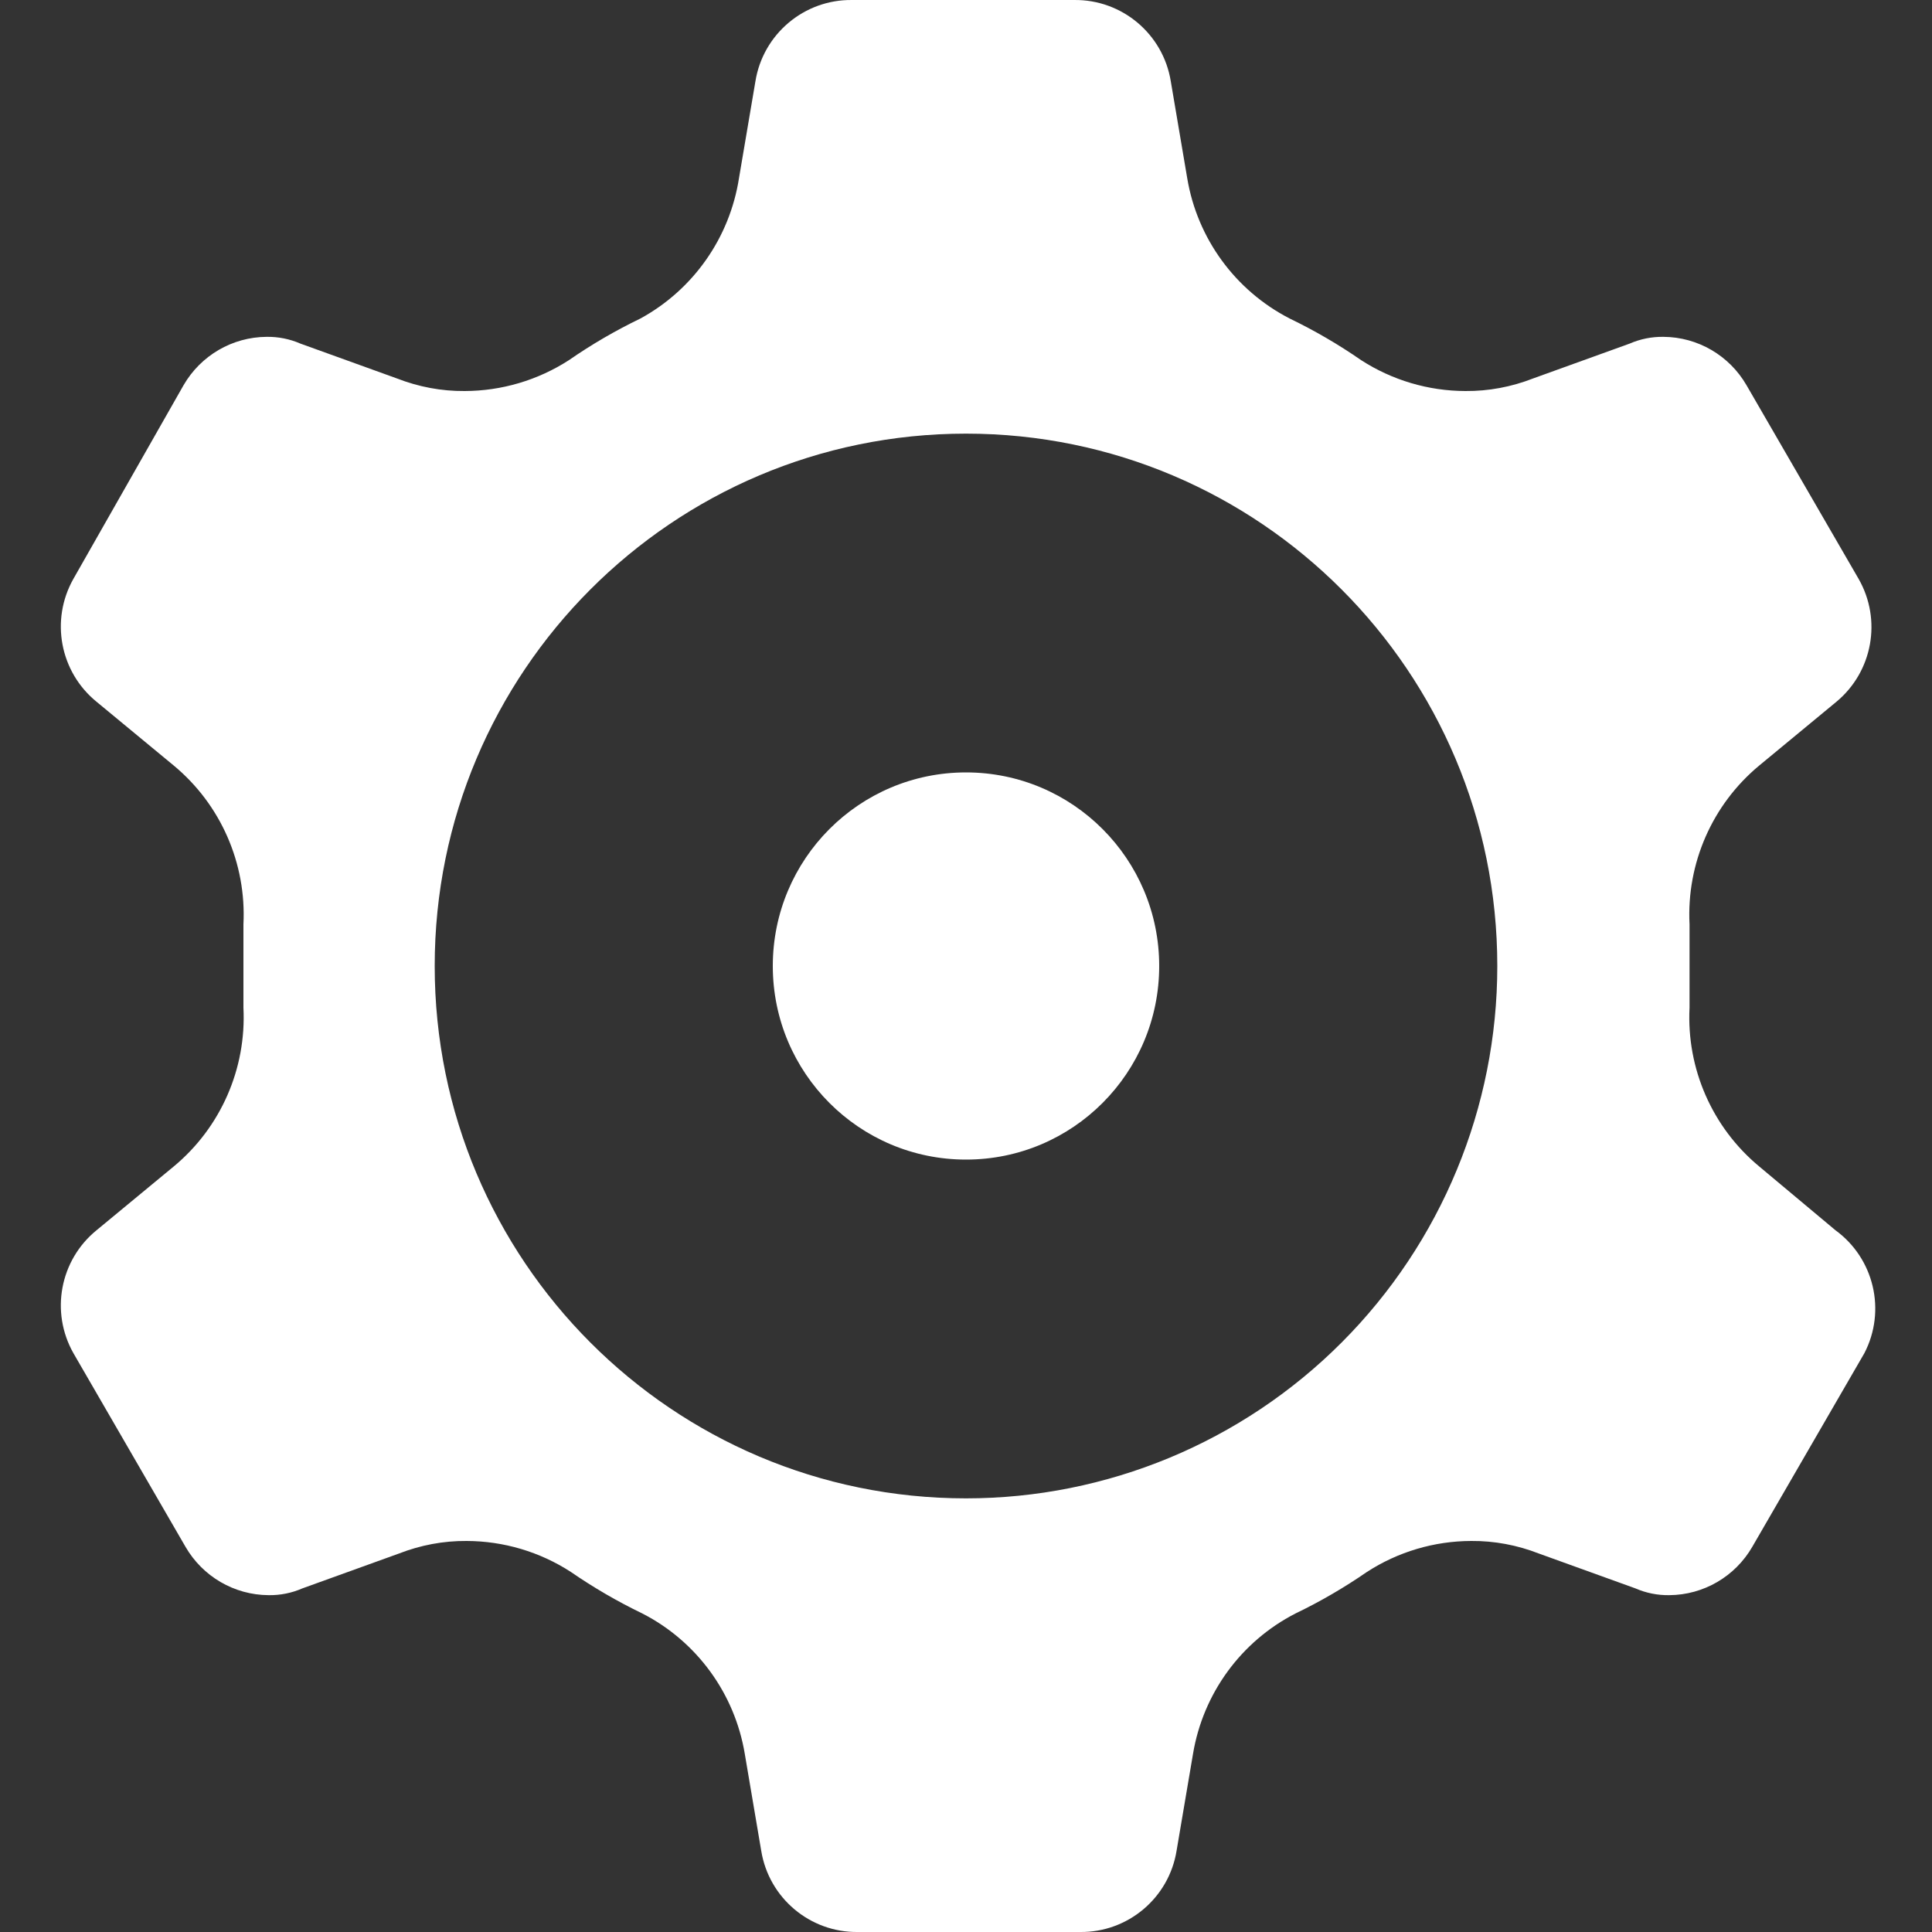 <svg width="20" height="20" viewBox="0 0 20 20" fill="none" xmlns="http://www.w3.org/2000/svg">
<rect x="0" y="0" width="20" height="20" fill="#333333" stroke="none"/>
<path fill-rule="evenodd" clip-rule="evenodd" d="M18.21 12.074C17.725 11.671 17.458 11.062 17.49 10.431V10V9.569C17.458 8.938 17.725 8.329 18.21 7.926L19.01 7.265C19.386 6.953 19.483 6.416 19.24 5.992L18.08 3.988C17.902 3.68 17.575 3.489 17.22 3.487C17.1 3.485 16.98 3.509 16.87 3.557L15.87 3.918C15.647 4.005 15.409 4.05 15.17 4.048C14.787 4.047 14.412 3.936 14.09 3.728C13.855 3.565 13.607 3.421 13.35 3.297C12.787 3.007 12.394 2.469 12.29 1.844L12.12 0.842C12.041 0.352 11.615 -0.006 11.12 8.41592e-05H8.82C8.325 -0.006 7.899 0.352 7.82 0.842L7.65 1.844C7.554 2.461 7.177 2.998 6.63 3.297C6.373 3.421 6.125 3.565 5.89 3.728C5.568 3.936 5.193 4.047 4.81 4.048C4.571 4.05 4.333 4.005 4.11 3.918L3.11 3.557C3 3.509 2.88 3.485 2.76 3.487C2.405 3.489 2.078 3.68 1.9 3.988L0.76 5.992C0.519 6.418 0.62 6.956 1 7.265L1.8 7.926C2.285 8.329 2.552 8.938 2.52 9.569V10V10.431C2.552 11.062 2.285 11.671 1.8 12.074L1 12.735C0.62 13.044 0.519 13.582 0.76 14.008L1.92 16.012C2.098 16.32 2.425 16.511 2.78 16.513C2.9 16.515 3.02 16.491 3.13 16.443L4.13 16.082C4.353 15.995 4.591 15.95 4.83 15.952C5.213 15.953 5.588 16.064 5.91 16.273C6.145 16.435 6.393 16.579 6.65 16.703C7.213 16.992 7.606 17.531 7.71 18.156L7.88 19.158C7.959 19.648 8.385 20.006 8.88 20H11.18C11.675 20.006 12.101 19.648 12.18 19.158L12.35 18.156C12.454 17.531 12.847 16.992 13.41 16.703C13.668 16.579 13.915 16.435 14.15 16.273C14.472 16.064 14.847 15.953 15.23 15.952C15.47 15.95 15.707 15.995 15.93 16.082L16.93 16.443C17.04 16.491 17.16 16.515 17.28 16.513C17.635 16.511 17.962 16.32 18.14 16.012L19.3 14.008C19.528 13.568 19.401 13.027 19 12.735L18.21 12.074ZM10 15.511C6.962 15.511 4.5 13.044 4.5 10C4.5 6.956 6.962 4.489 10 4.489C13.038 4.489 15.5 6.956 15.5 10C15.5 11.462 14.921 12.863 13.889 13.897C12.858 14.93 11.459 15.511 10 15.511ZM8 10C8 8.893 8.895 7.996 10 7.996C11.105 7.996 12 8.893 12 10C12 11.107 11.105 12.004 10 12.004C8.895 12.004 8 11.107 8 10Z" fill="white"/>
</svg>

